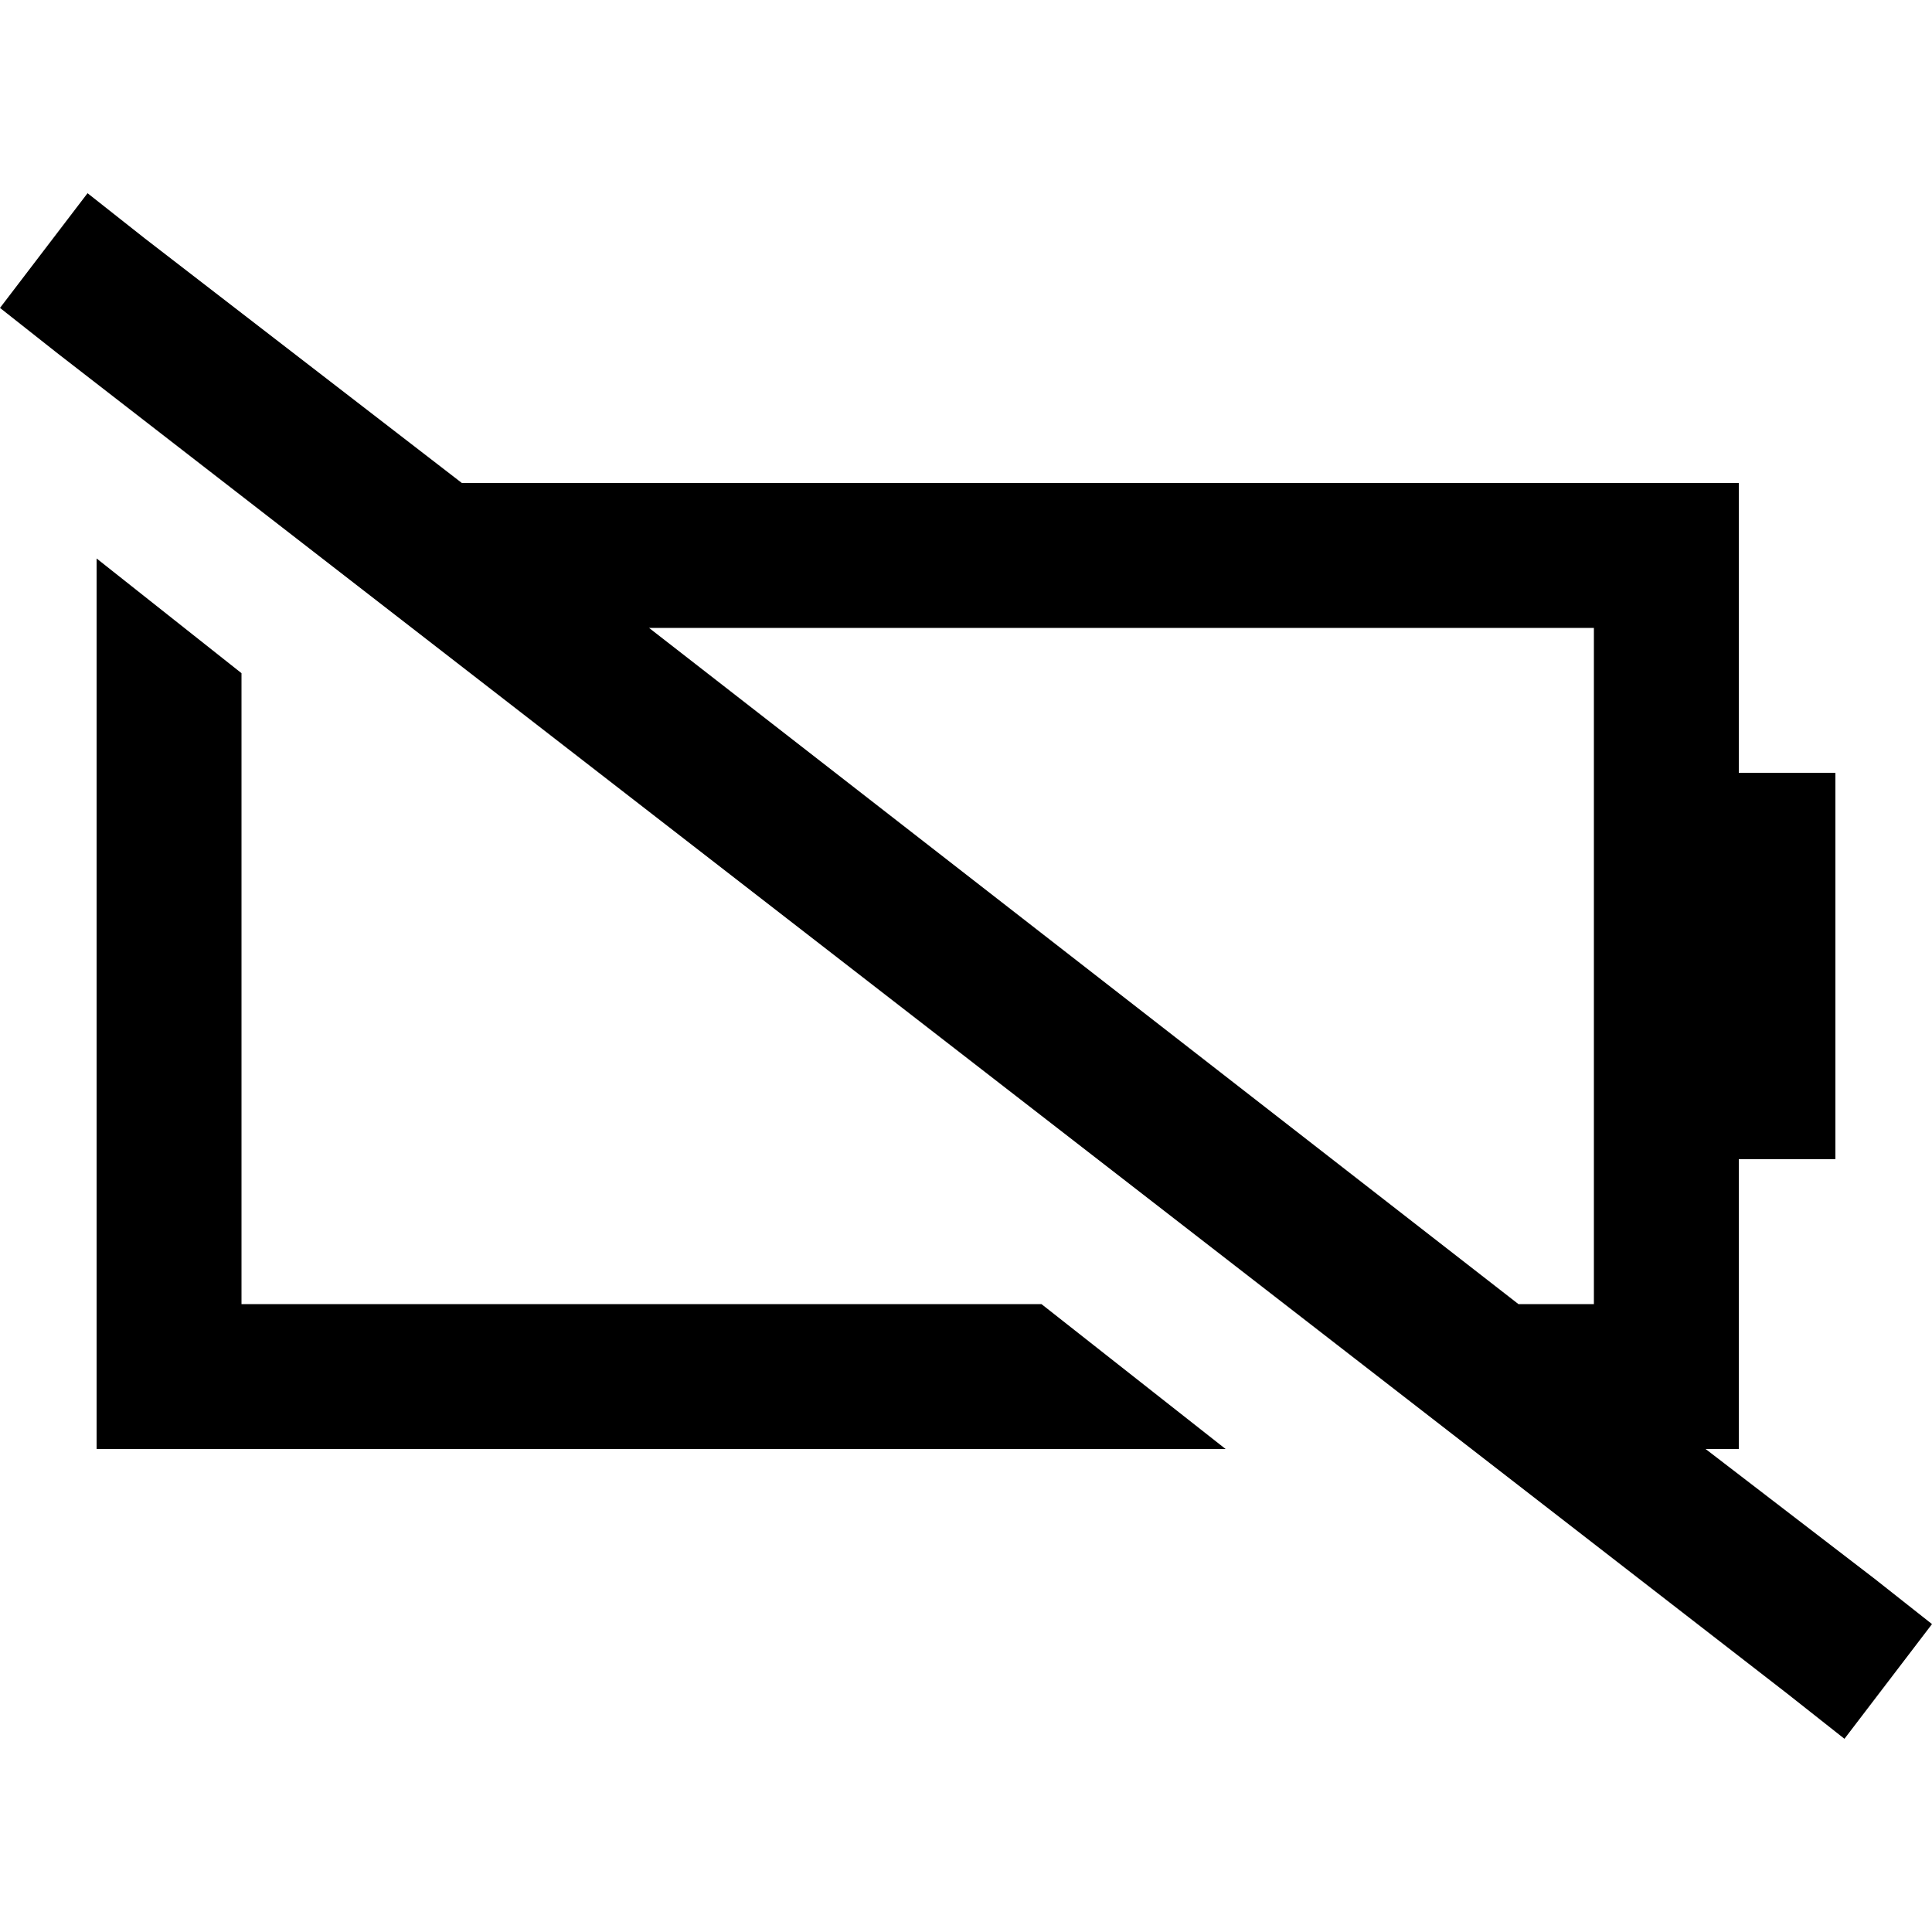 <svg xmlns="http://www.w3.org/2000/svg" viewBox="0 0 512 512">
  <path d="M 38.4 63.2 L 23.2 51.2 L 38.4 63.2 L 23.2 51.2 L 0 81.6 L 0 81.6 L 15.2 93.6 L 15.2 93.6 L 473.6 448.8 L 473.6 448.8 L 488.8 460.8 L 488.8 460.8 L 512 430.4 L 512 430.4 L 496.8 418.4 L 496.8 418.4 L 452 384 L 452 384 L 460.8 384 L 460.8 384 L 460.8 345.6 L 460.8 345.6 L 460.8 307.2 L 460.8 307.2 L 486.4 307.2 L 486.4 307.2 L 486.4 204.8 L 486.4 204.8 L 460.8 204.8 L 460.8 204.8 L 460.8 166.4 L 460.8 166.4 L 460.8 128 L 460.8 128 L 422.4 128 L 122.4 128 L 38.4 63.2 L 38.4 63.2 Z M 172 166.4 L 422.4 166.4 L 172 166.4 L 422.4 166.4 L 422.4 345.6 L 422.4 345.6 L 402.4 345.6 L 402.4 345.6 L 172 166.4 L 172 166.4 Z M 276 345.6 L 64 345.6 L 276 345.6 L 64 345.6 L 64 178.4 L 64 178.4 L 25.6 148 L 25.6 148 L 25.6 166.4 L 25.6 166.4 L 25.6 345.6 L 25.6 345.6 L 25.6 384 L 25.6 384 L 64 384 L 324.8 384 L 276 345.6 L 276 345.6 Z" />
</svg>
